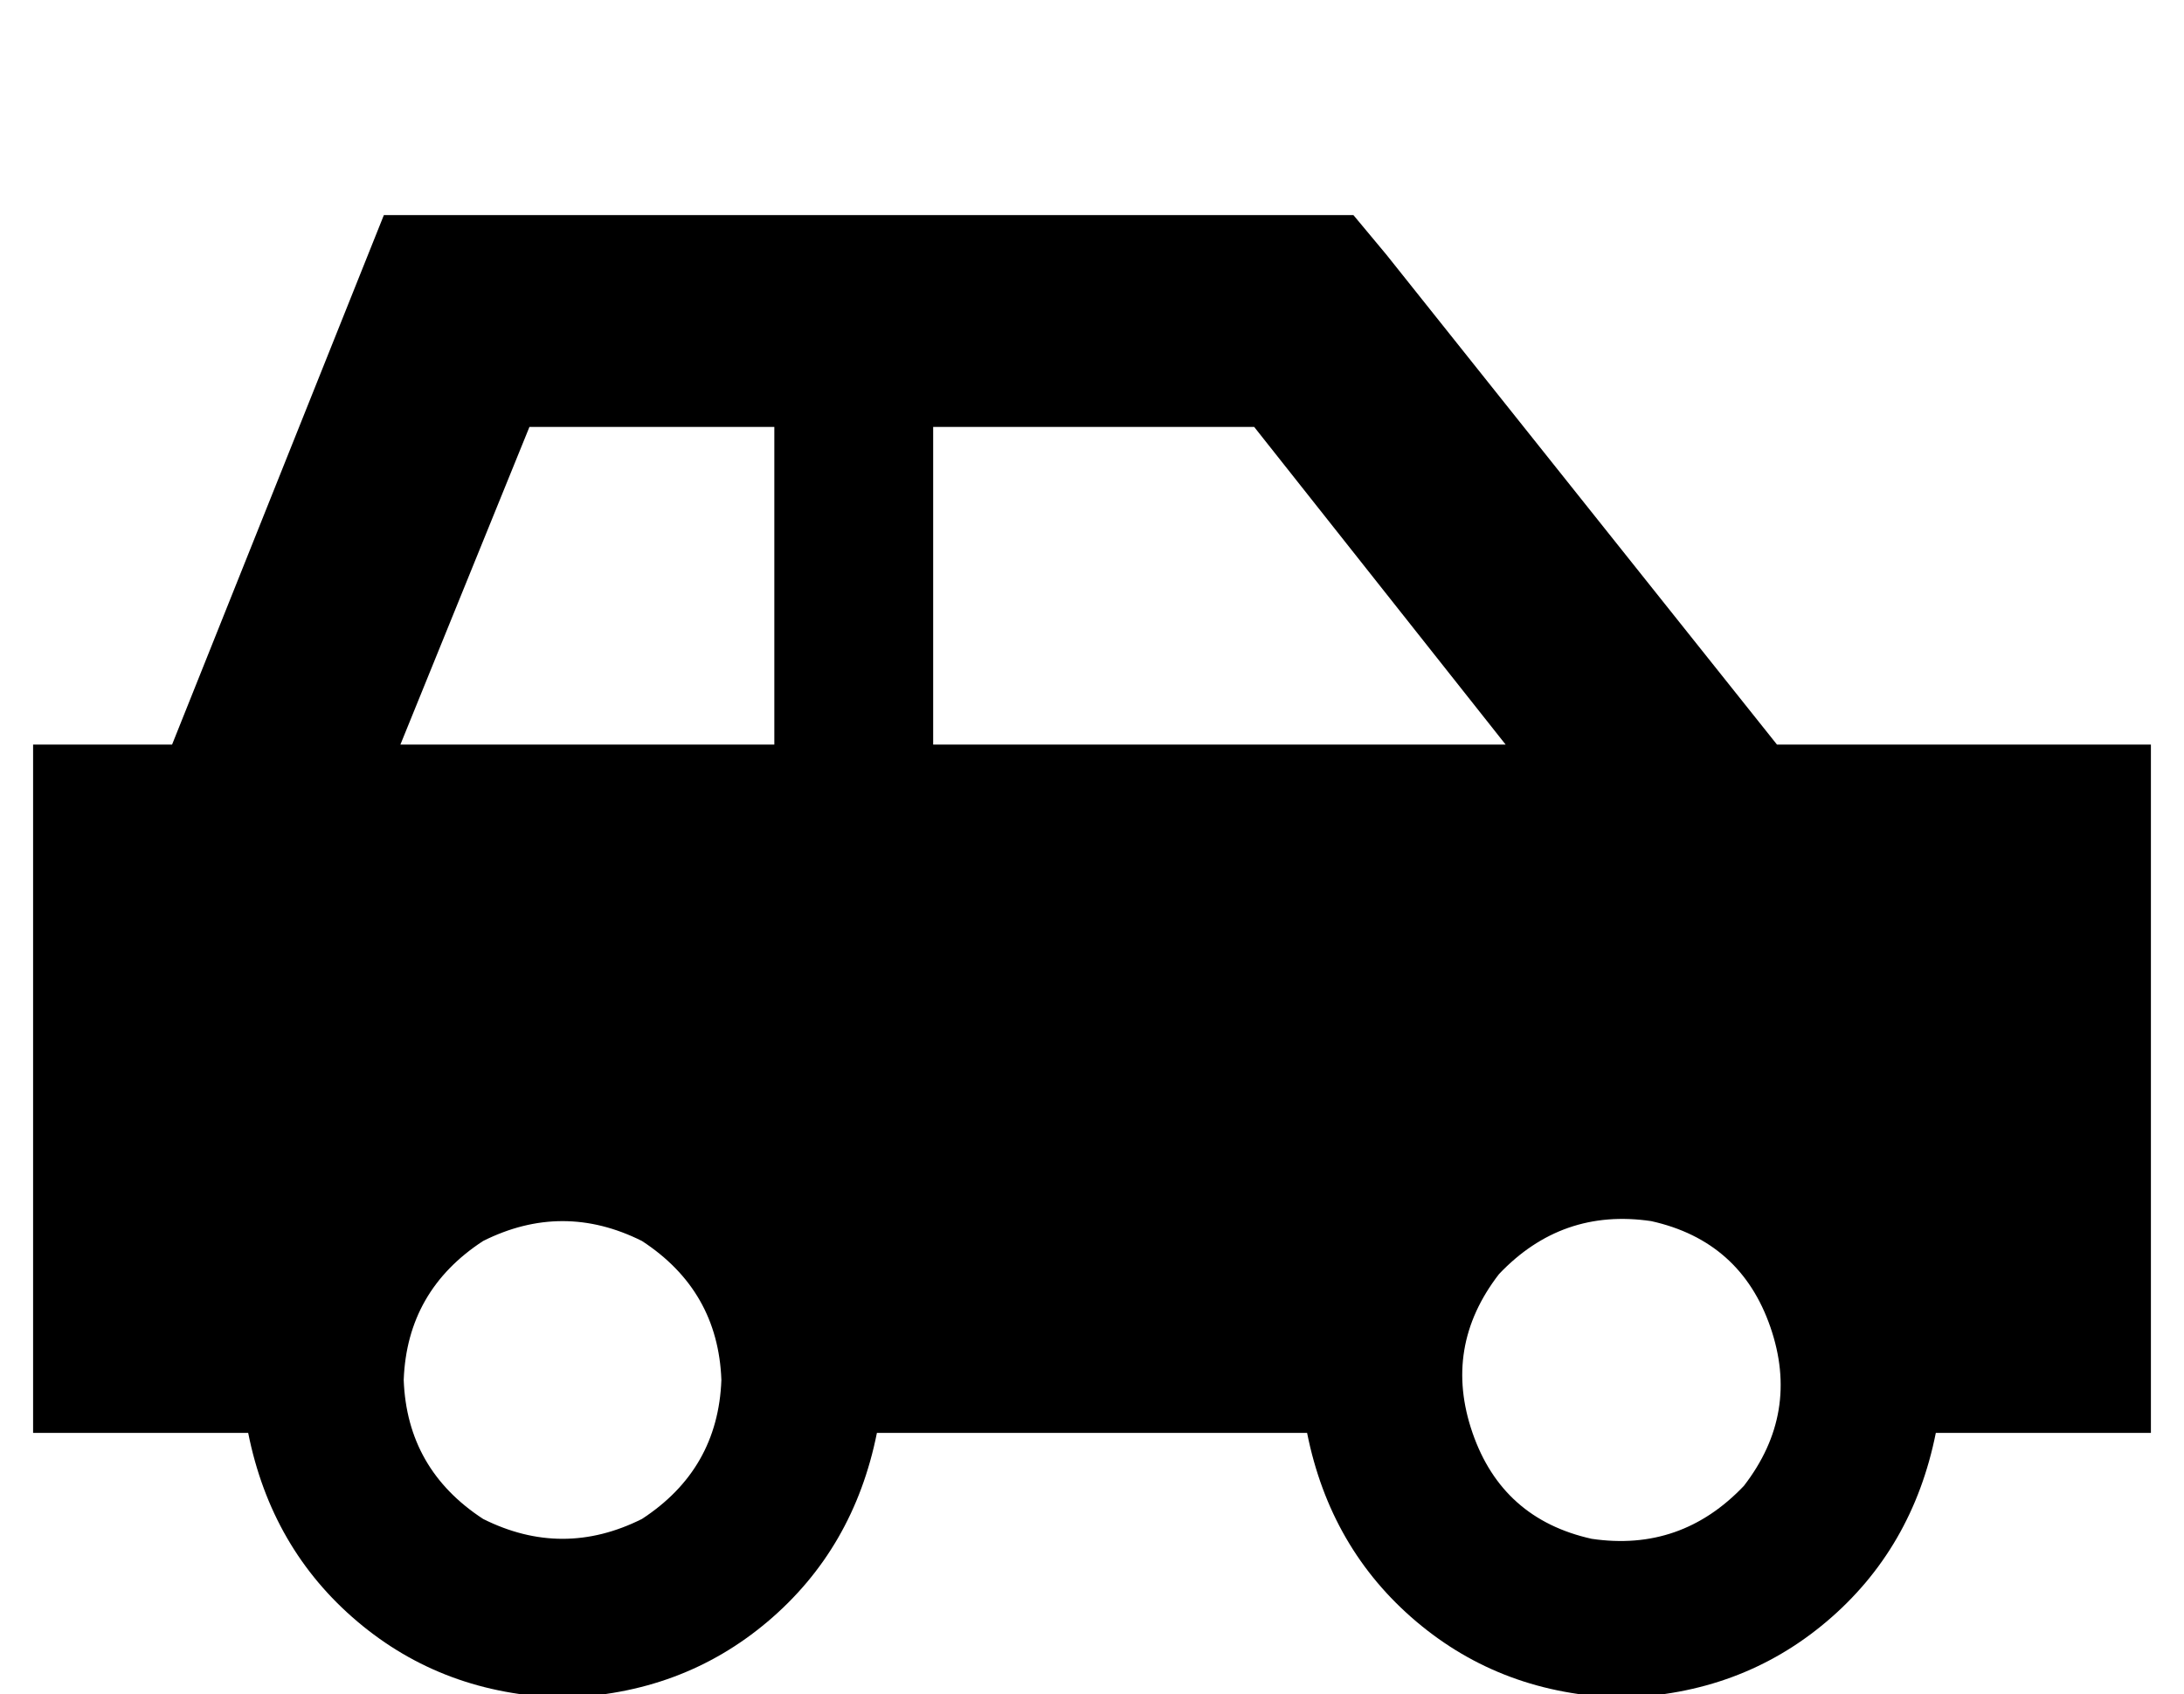 <?xml version="1.0" standalone="no"?>
<!DOCTYPE svg PUBLIC "-//W3C//DTD SVG 1.1//EN" "http://www.w3.org/Graphics/SVG/1.1/DTD/svg11.dtd" >
<svg xmlns="http://www.w3.org/2000/svg" xmlns:xlink="http://www.w3.org/1999/xlink" version="1.1" viewBox="-10 -40 660 512">
   <path fill="currentColor"
d="M106 25h22h-22h293l10 12v0l118 148v0h113v0v208v0h-65v0q-7 35 -33 57t-62 23q-36 -1 -62 -23t-33 -57h-130v0q-7 35 -33 57t-62 23q-36 -1 -62 -23t-33 -57h-65v0v-208v0h42v0l56 -140v0l8 -20v0zM435 393q9 26 36 32q27 4 46 -16q17 -22 8 -48t-36 -32q-27 -4 -46 16
q-17 22 -8 48v0zM208 377q-1 -27 -24 -42q-24 -12 -48 0q-23 15 -24 42q1 27 24 42q24 12 48 0q23 -15 24 -42v0zM111 185h113h-113h113v-96v0h-74v0l-39 96v0zM272 185h173h-173h173l-76 -96v0h-97v0v96v0z" />
</svg>
